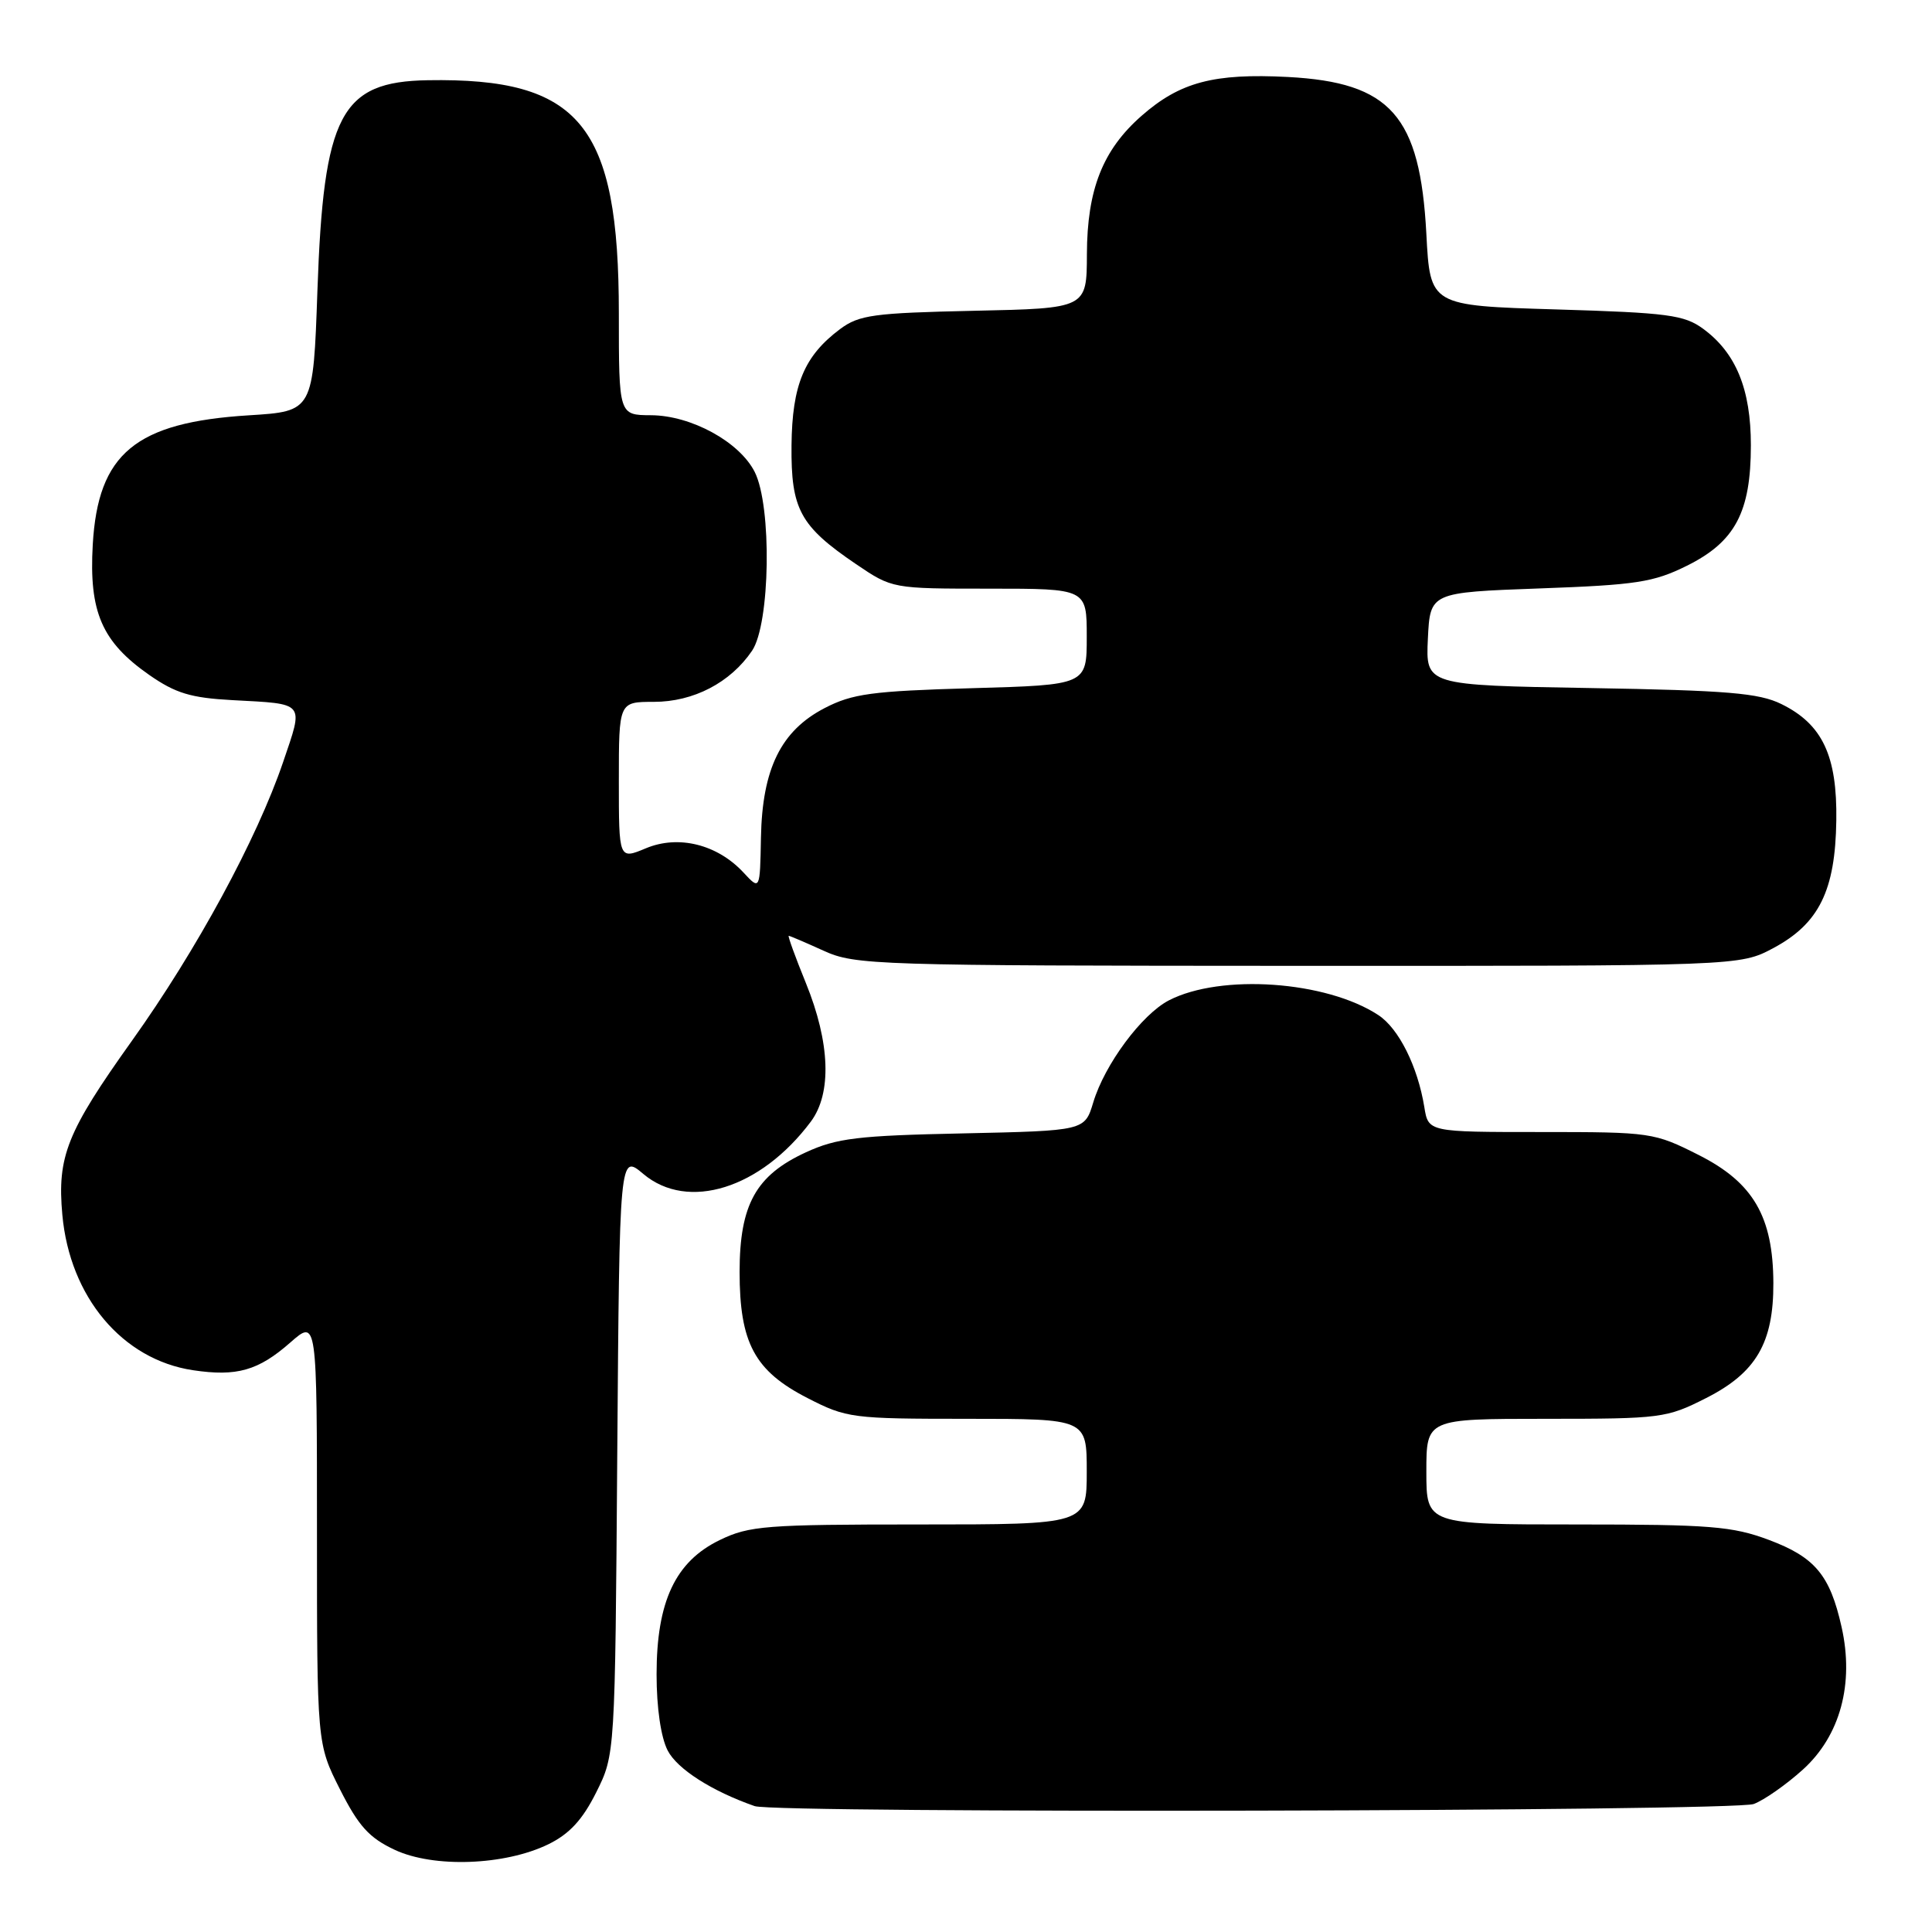 <?xml version="1.0" encoding="UTF-8" standalone="no"?>
<!DOCTYPE svg PUBLIC "-//W3C//DTD SVG 1.1//EN" "http://www.w3.org/Graphics/SVG/1.1/DTD/svg11.dtd" >
<svg xmlns="http://www.w3.org/2000/svg" xmlns:xlink="http://www.w3.org/1999/xlink" version="1.1" viewBox="0 0 256 256">
 <g >
 <path fill="currentColor"
d=" M 72.67 244.37 C 75.45 243.01 77.19 241.13 79.00 237.50 C 81.50 232.50 81.50 232.50 81.79 192.70 C 82.09 152.89 82.09 152.89 85.25 155.56 C 91.15 160.52 100.80 157.50 107.44 148.62 C 110.24 144.86 110.00 138.16 106.78 130.25 C 105.38 126.81 104.36 124.00 104.51 124.00 C 104.66 124.00 106.74 124.89 109.14 125.98 C 113.32 127.88 115.88 127.96 172.02 127.98 C 230.53 128.00 230.53 128.00 234.99 125.62 C 241.03 122.38 243.19 118.01 243.32 108.73 C 243.45 100.14 241.48 95.96 236.04 93.29 C 233.08 91.83 228.90 91.48 210.70 91.17 C 188.91 90.80 188.91 90.80 189.20 84.65 C 189.50 78.50 189.50 78.50 204.01 77.97 C 216.80 77.51 219.10 77.16 223.51 74.97 C 229.91 71.80 232.00 67.87 232.00 59.00 C 232.00 51.58 230.03 46.76 225.68 43.57 C 223.17 41.73 221.02 41.44 206.18 41.00 C 189.50 40.50 189.50 40.50 189.00 31.00 C 188.17 15.33 184.28 10.92 170.65 10.20 C 160.83 9.69 156.35 10.88 151.26 15.35 C 146.12 19.86 144.05 25.10 144.02 33.68 C 144.00 40.86 144.00 40.86 129.07 41.18 C 115.74 41.47 113.84 41.73 111.32 43.60 C 106.56 47.16 104.96 50.99 104.88 59.02 C 104.80 67.50 106.01 69.71 113.43 74.75 C 118.23 78.00 118.23 78.00 131.11 78.00 C 144.00 78.00 144.00 78.00 144.00 84.38 C 144.00 90.76 144.00 90.76 128.75 91.19 C 115.52 91.57 112.94 91.92 109.26 93.83 C 103.48 96.83 101.00 101.87 100.83 110.99 C 100.70 117.97 100.70 117.97 98.52 115.62 C 95.05 111.88 89.90 110.60 85.59 112.40 C 82.00 113.90 82.00 113.90 82.00 103.45 C 82.00 93.00 82.00 93.00 86.63 93.00 C 91.89 93.00 96.78 90.46 99.65 86.23 C 102.06 82.67 102.30 67.08 100.00 62.53 C 97.98 58.54 91.57 55.04 86.25 55.02 C 82.00 55.00 82.00 55.00 82.00 41.54 C 82.00 16.54 76.88 10.29 56.67 10.63 C 45.15 10.82 42.87 15.16 42.06 38.50 C 41.50 54.50 41.50 54.50 33.00 55.03 C 17.95 55.96 12.98 60.08 12.29 72.18 C 11.78 81.10 13.50 85.05 19.77 89.43 C 23.26 91.86 25.27 92.47 30.77 92.77 C 40.56 93.30 40.25 92.92 37.51 100.99 C 34.04 111.18 26.05 125.91 17.48 137.91 C 8.86 149.99 7.56 153.23 8.26 160.97 C 9.25 171.87 16.22 180.16 25.57 181.56 C 31.37 182.43 34.23 181.62 38.48 177.88 C 42.00 174.79 42.00 174.79 42.00 202.92 C 42.00 231.06 42.00 231.06 45.05 237.10 C 47.52 241.98 48.91 243.52 52.30 245.11 C 57.46 247.53 66.89 247.19 72.67 244.37 Z  M 232.38 239.04 C 233.76 238.52 236.69 236.47 238.89 234.48 C 243.83 230.01 245.71 223.12 244.02 215.59 C 242.48 208.70 240.49 206.33 234.37 204.04 C 229.56 202.24 226.60 202.00 208.96 202.00 C 189.00 202.00 189.00 202.00 189.00 195.00 C 189.00 188.00 189.00 188.00 204.82 188.00 C 220.10 188.00 220.83 187.91 226.07 185.25 C 232.69 181.90 235.01 177.94 234.98 170.00 C 234.94 161.20 232.32 156.70 225.10 153.05 C 219.17 150.06 218.78 150.00 204.16 150.00 C 189.26 150.00 189.26 150.00 188.73 146.69 C 187.85 141.30 185.34 136.27 182.63 134.50 C 175.73 129.97 161.78 129.00 154.89 132.55 C 151.28 134.42 146.37 141.05 144.86 146.08 C 143.73 149.83 143.73 149.83 127.62 150.18 C 113.64 150.47 110.87 150.81 106.78 152.69 C 100.16 155.74 98.01 159.61 98.00 168.52 C 98.00 177.95 99.99 181.66 107.00 185.25 C 112.18 187.91 112.89 188.00 128.18 188.00 C 144.00 188.00 144.00 188.00 144.00 195.00 C 144.00 202.00 144.00 202.00 121.82 202.00 C 101.46 202.00 99.28 202.17 95.38 204.06 C 89.49 206.91 87.00 212.20 87.00 221.87 C 87.00 226.28 87.57 230.21 88.47 231.95 C 89.74 234.41 94.33 237.34 100.00 239.32 C 102.80 240.30 229.78 240.03 232.38 239.04 Z "/>
</g>
</svg>